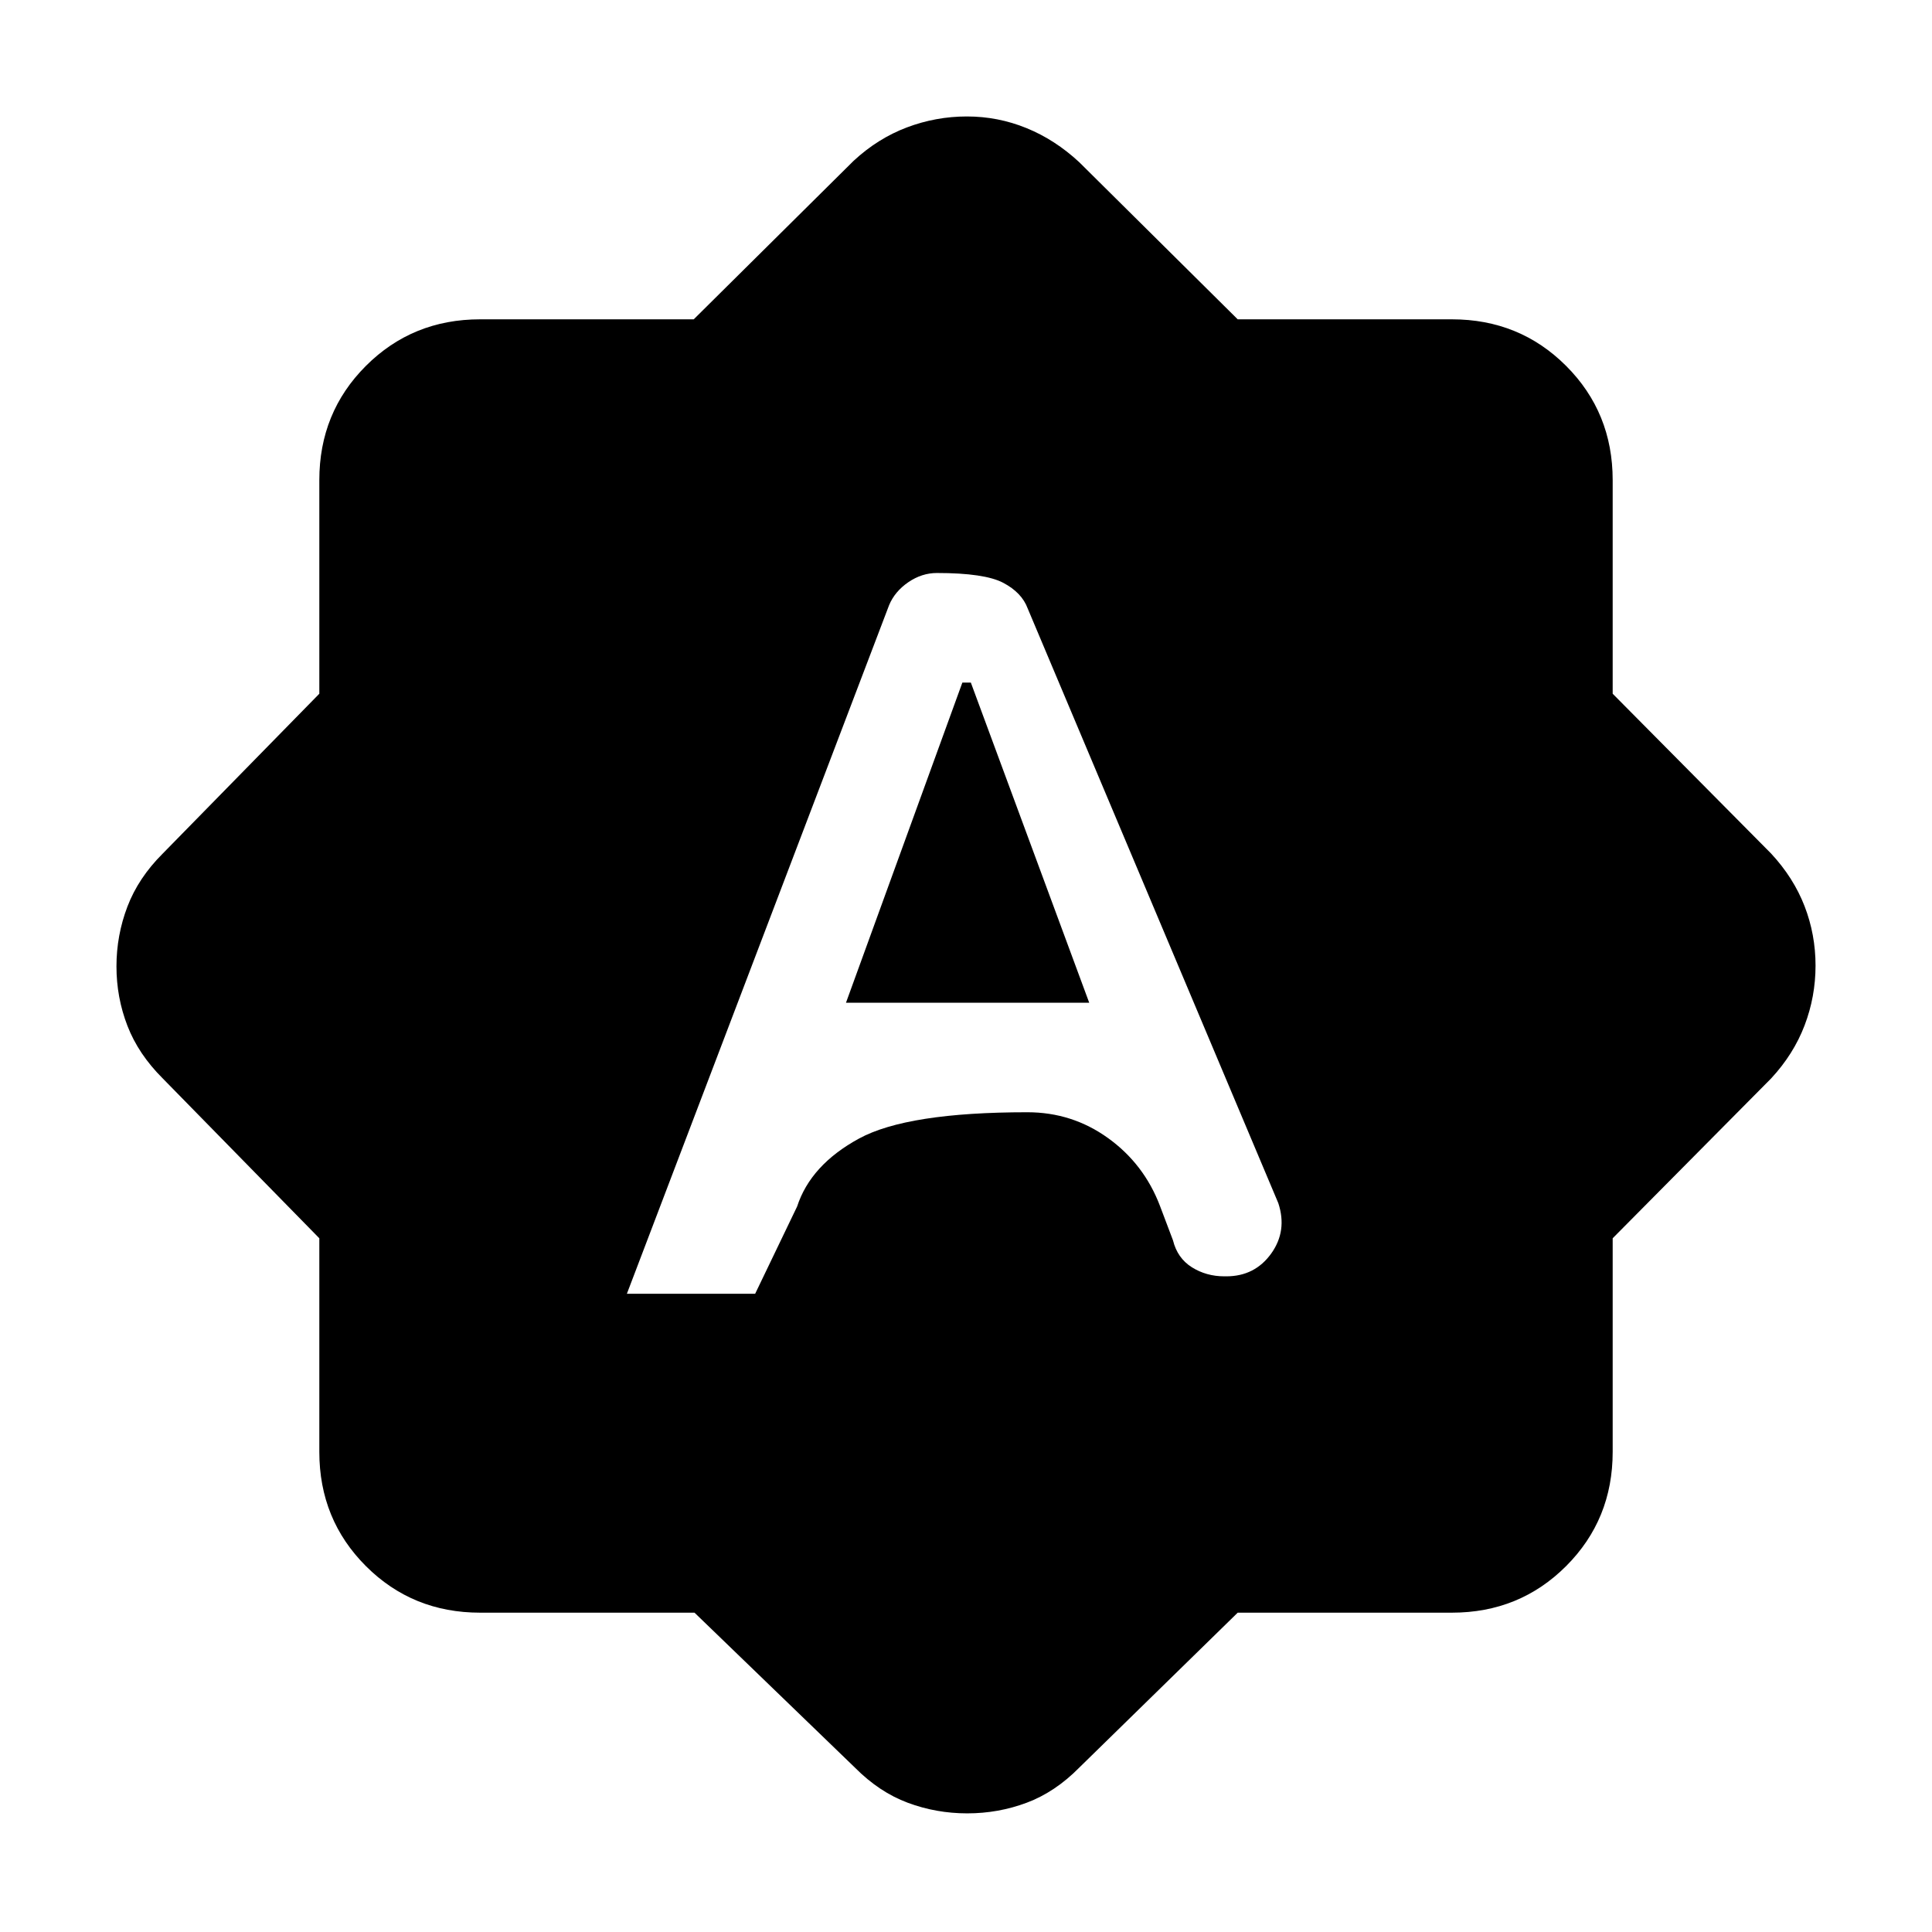 <svg xmlns="http://www.w3.org/2000/svg" height="40" viewBox="0 -960 960 960" width="40"><path d="M311.49-317.13h63.74l20.85-43.36q6.74-20.69 30.76-33.77 24.02-13.07 83.65-13.07 22.29 0 40.13 12.86 17.84 12.86 25.76 33.67l6.47 17.11q2.18 8.84 9.36 13.37 7.19 4.52 16.15 4.52h.98q14.17 0 22.29-11.29 8.11-11.3 3.55-25.09L510.64-657.69q-2.9-7.84-12.13-12.71-9.24-4.88-32.97-4.88-7.49 0-14.18 4.56-6.68 4.56-9.54 11.34L311.49-317.13Zm108.87-144.61 57.83-159.08h4.22l58.82 159.08H420.36ZM345.1-158.67H238.57q-33.61 0-56.76-23.14-23.14-23.15-23.14-56.76v-106.14l-77.82-79.44q-12.08-12.03-17.53-26.13-5.45-14.1-5.45-29.52 0-15.43 5.45-29.73 5.45-14.29 17.53-26.32l77.82-79.44v-106.14q0-33.61 23.14-56.76 23.15-23.14 56.76-23.14h106.14l79.44-78.75q12.03-11.15 26.46-16.6 14.43-5.45 29.86-5.45t29.61 5.79q14.18 5.78 26.18 16.93l78.75 78.08h106.42q33.61 0 56.76 23.14 23.14 23.15 23.14 56.76v106.14l78.75 79.44q11.15 12.03 16.6 26.13 5.45 14.1 5.45 29.52 0 15.43-5.45 29.73-5.45 14.29-16.6 26.32l-78.75 79.44v106.14q0 33.61-23.14 56.76-23.15 23.14-56.76 23.14H615.01l-78.75 77q-12 12.17-26.11 17.44-14.1 5.28-29.54 5.28-15.43 0-29.57-5.28-14.14-5.27-26.22-17.44l-79.72-77Z"/></svg>